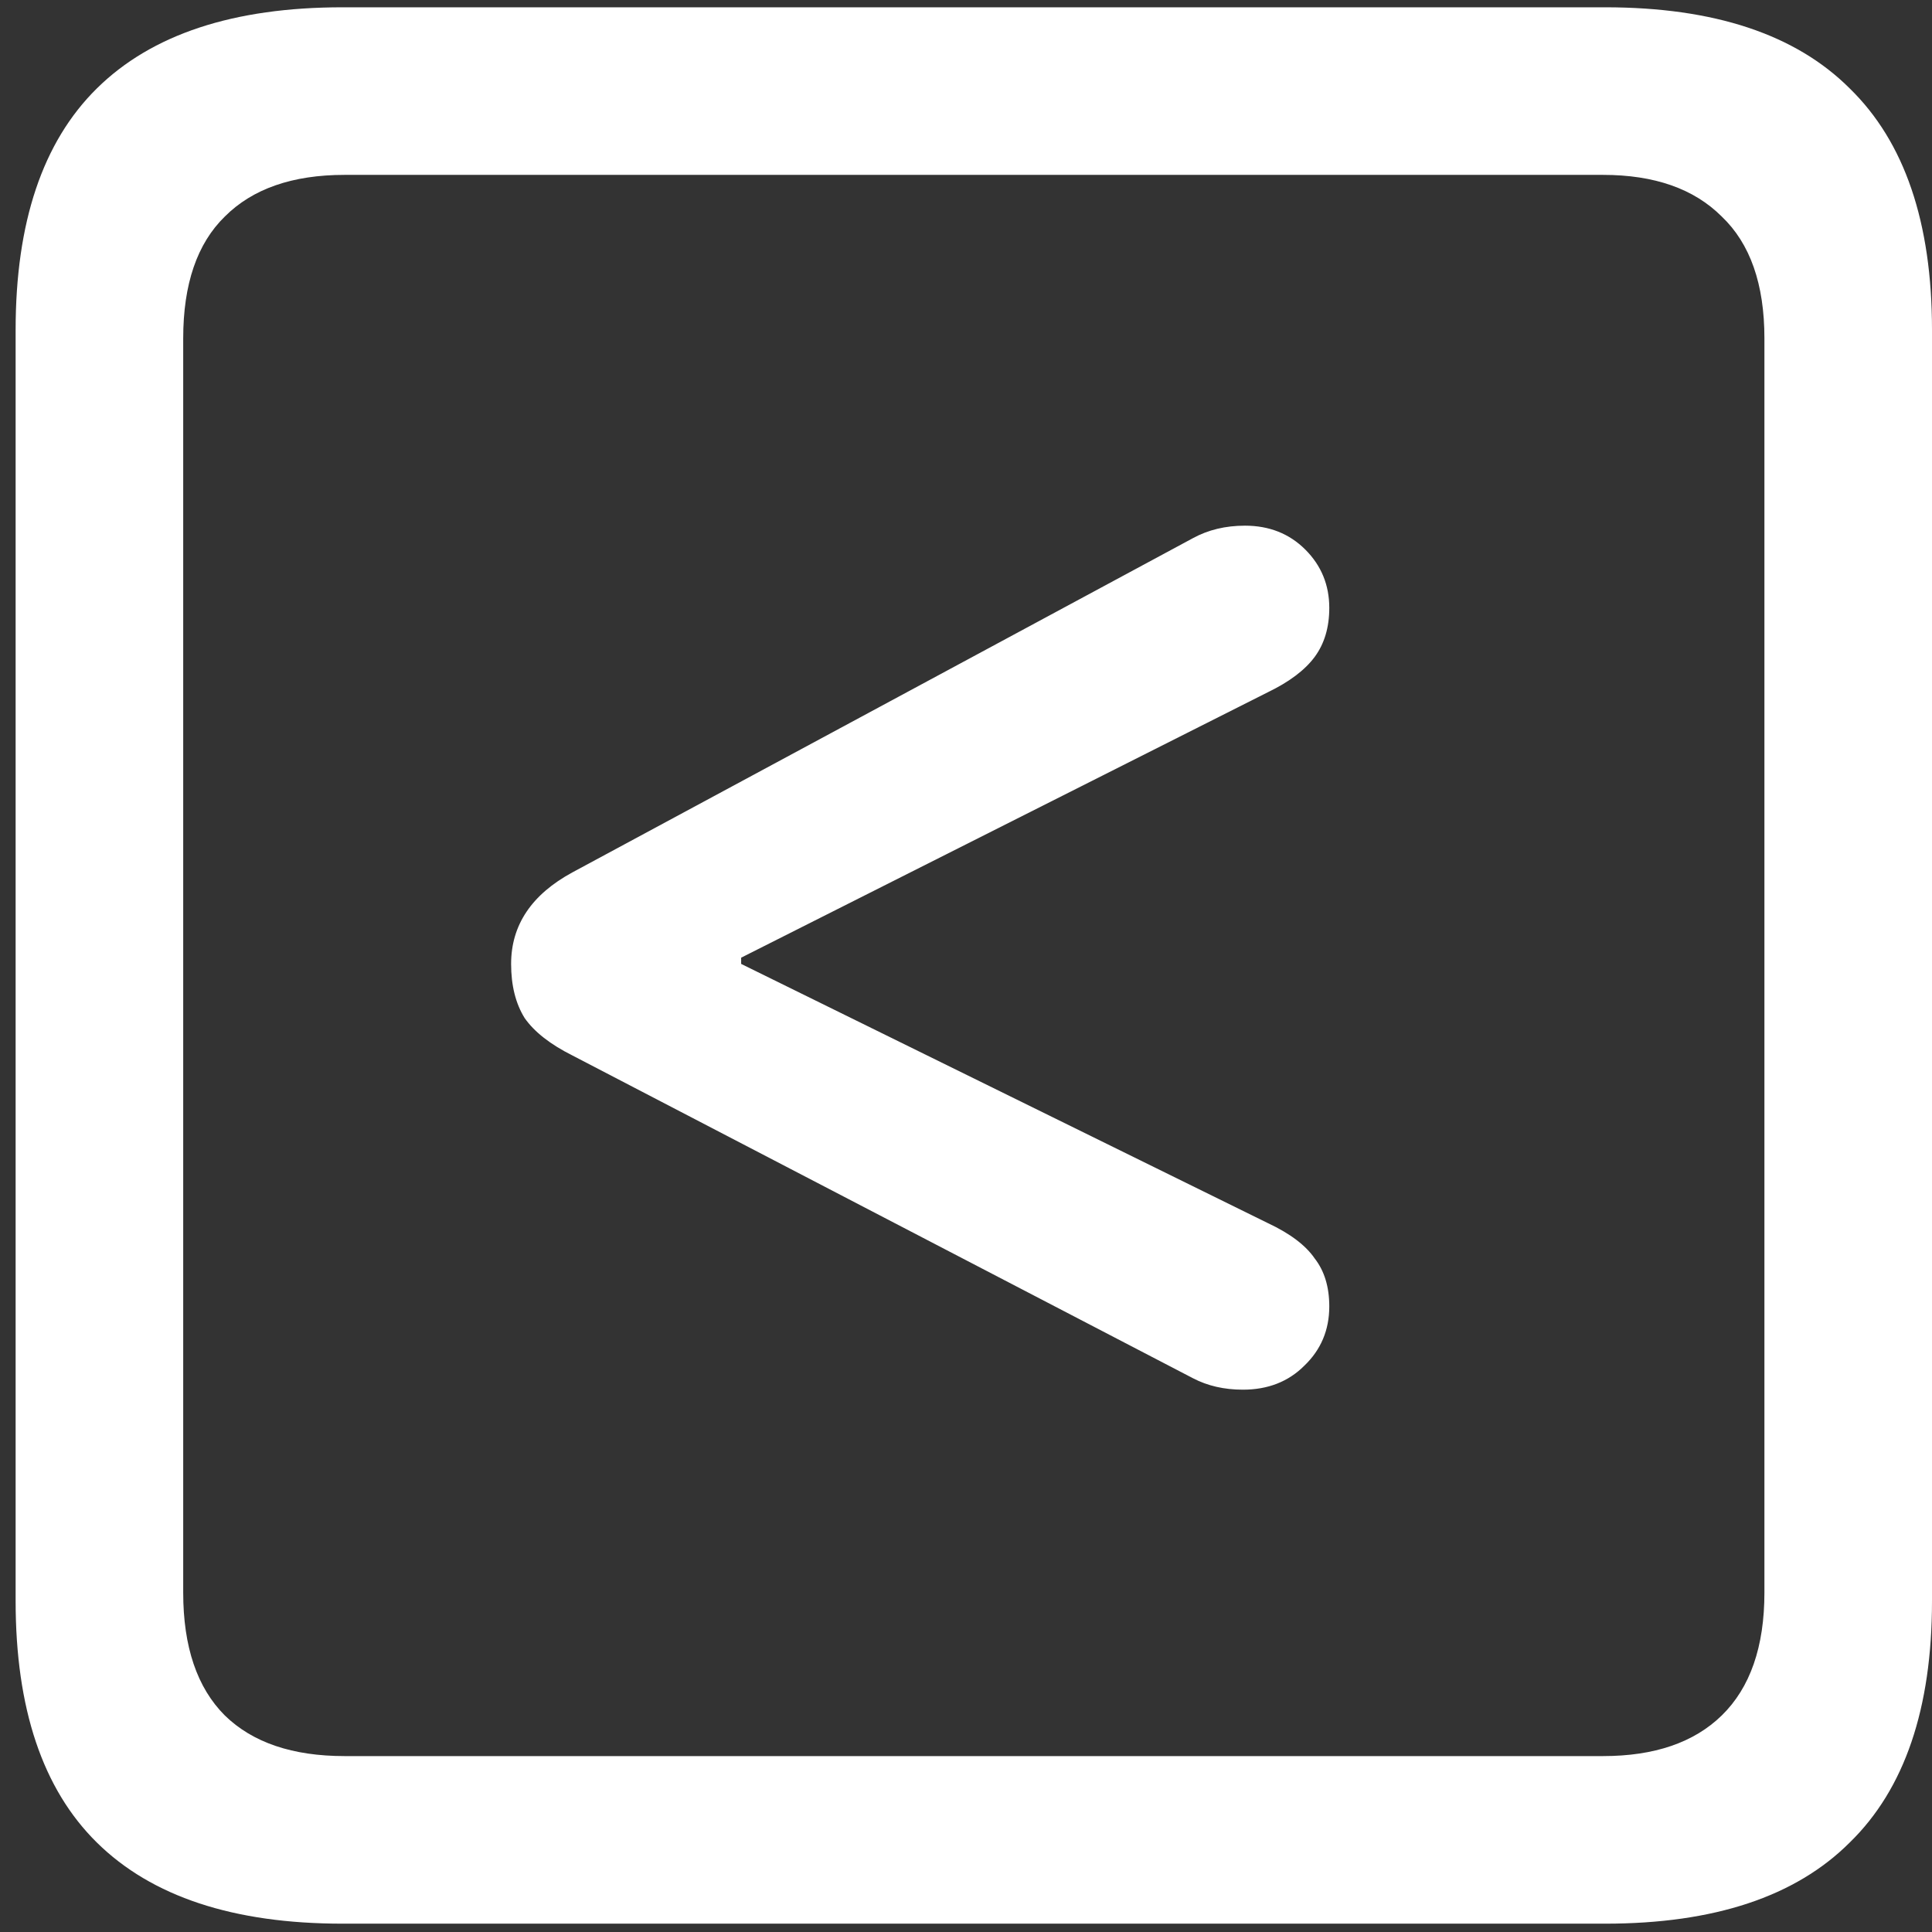 <svg width="116" height="116" viewBox="0 0 116 116" fill="none" xmlns="http://www.w3.org/2000/svg">
<rect x="0" y="0" width="116" height="116" fill="#333333" stroke="none"/>
<path d="M20.562 115.5H96.375C102.917 115.5 107.812 113.875 111.062 110.625C114.354 107.417 116 102.583 116 96.125V19.812C116 13.354 114.354 8.521 111.062 5.312C107.812 2.062 102.917 0.438 96.375 0.438H20.562C14.021 0.438 9.104 2.062 5.812 5.312C2.562 8.521 0.938 13.354 0.938 19.812V96.125C0.938 102.583 2.562 107.417 5.812 110.625C9.104 113.875 14.021 115.5 20.562 115.5ZM20.688 105.438C17.562 105.438 15.167 104.625 13.5 103C11.833 101.333 11 98.875 11 95.625V20.312C11 17.062 11.833 14.625 13.5 13C15.167 11.333 17.562 10.5 20.688 10.5H96.25C99.333 10.5 101.708 11.333 103.375 13C105.083 14.625 105.938 17.062 105.938 20.312V95.625C105.938 98.875 105.083 101.333 103.375 103C101.708 104.625 99.333 105.438 96.25 105.438H20.688ZM74.625 83.438C76.125 83.438 77.354 82.958 78.312 82C79.312 81.042 79.812 79.854 79.812 78.438C79.812 77.271 79.521 76.312 78.938 75.562C78.396 74.771 77.458 74.062 76.125 73.438L44.5 57.875V57.5L76.125 41.562C77.417 40.938 78.354 40.229 78.938 39.438C79.521 38.646 79.812 37.667 79.812 36.5C79.812 35.125 79.333 33.958 78.375 33C77.417 32.042 76.208 31.562 74.75 31.562C73.583 31.562 72.542 31.812 71.625 32.312L34.375 52.375C31.917 53.708 30.688 55.542 30.688 57.875C30.688 59.167 30.958 60.25 31.5 61.125C32.083 61.958 33.042 62.708 34.375 63.375L71.625 82.75C72.5 83.208 73.5 83.438 74.625 83.438Z" fill="white"/>
</svg>
